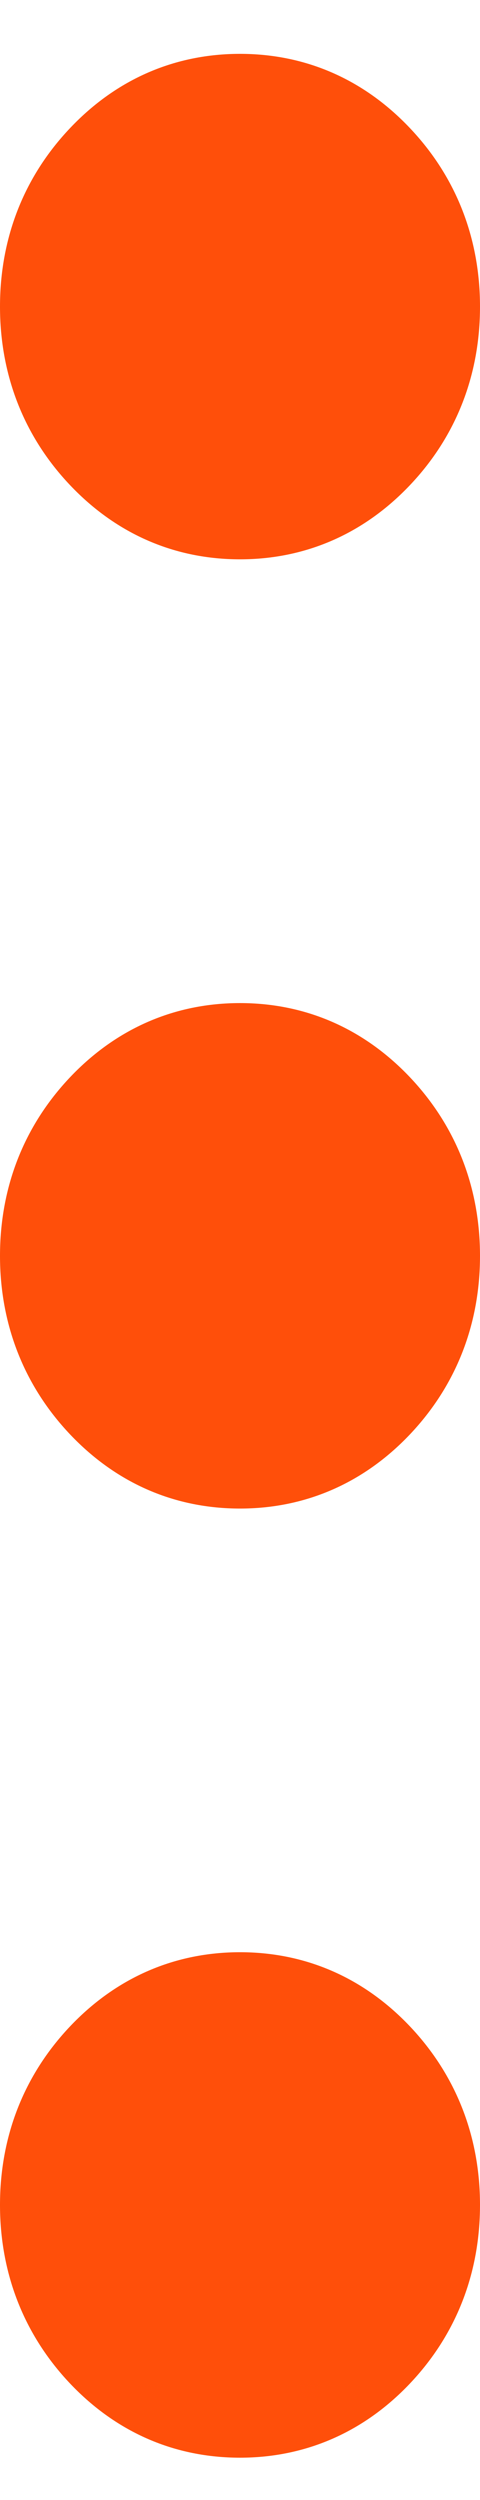<svg width="5" height="26" viewBox="0 0 5 26" fill="none" xmlns="http://www.w3.org/2000/svg">
<path d="M4.268 5.048C3.781 5.56 3.171 5.817 2.5 5.817C1.829 5.817 1.22 5.561 0.732 5.048C0.245 4.536 0 3.895 0 3.189C0 2.483 0.244 1.843 0.732 1.33C1.219 0.817 1.829 0.56 2.5 0.56C3.171 0.56 3.78 0.816 4.268 1.33C4.755 1.842 5 2.483 5 3.189C5 3.895 4.756 4.535 4.268 5.048ZM4.268 14.92C3.781 15.432 3.171 15.689 2.5 15.689C1.829 15.689 1.22 15.433 0.732 14.92C0.245 14.407 0 13.766 0 13.061C0 12.355 0.244 11.715 0.732 11.201C1.219 10.689 1.829 10.432 2.5 10.432C3.171 10.432 3.78 10.688 4.268 11.201C4.755 11.714 5 12.355 5 13.061C5 13.766 4.756 14.406 4.268 14.92ZM4.268 24.791C3.781 25.303 3.171 25.56 2.5 25.56C1.829 25.56 1.22 25.304 0.732 24.791C0.245 24.278 0 23.637 0 22.931C0 22.226 0.244 21.586 0.732 21.072C1.219 20.56 1.829 20.303 2.5 20.303C3.171 20.303 3.78 20.559 4.268 21.072C4.755 21.585 5 22.226 5 22.931C5 23.637 4.756 24.277 4.268 24.791Z" fill="#FF4F0A"/>
</svg>

